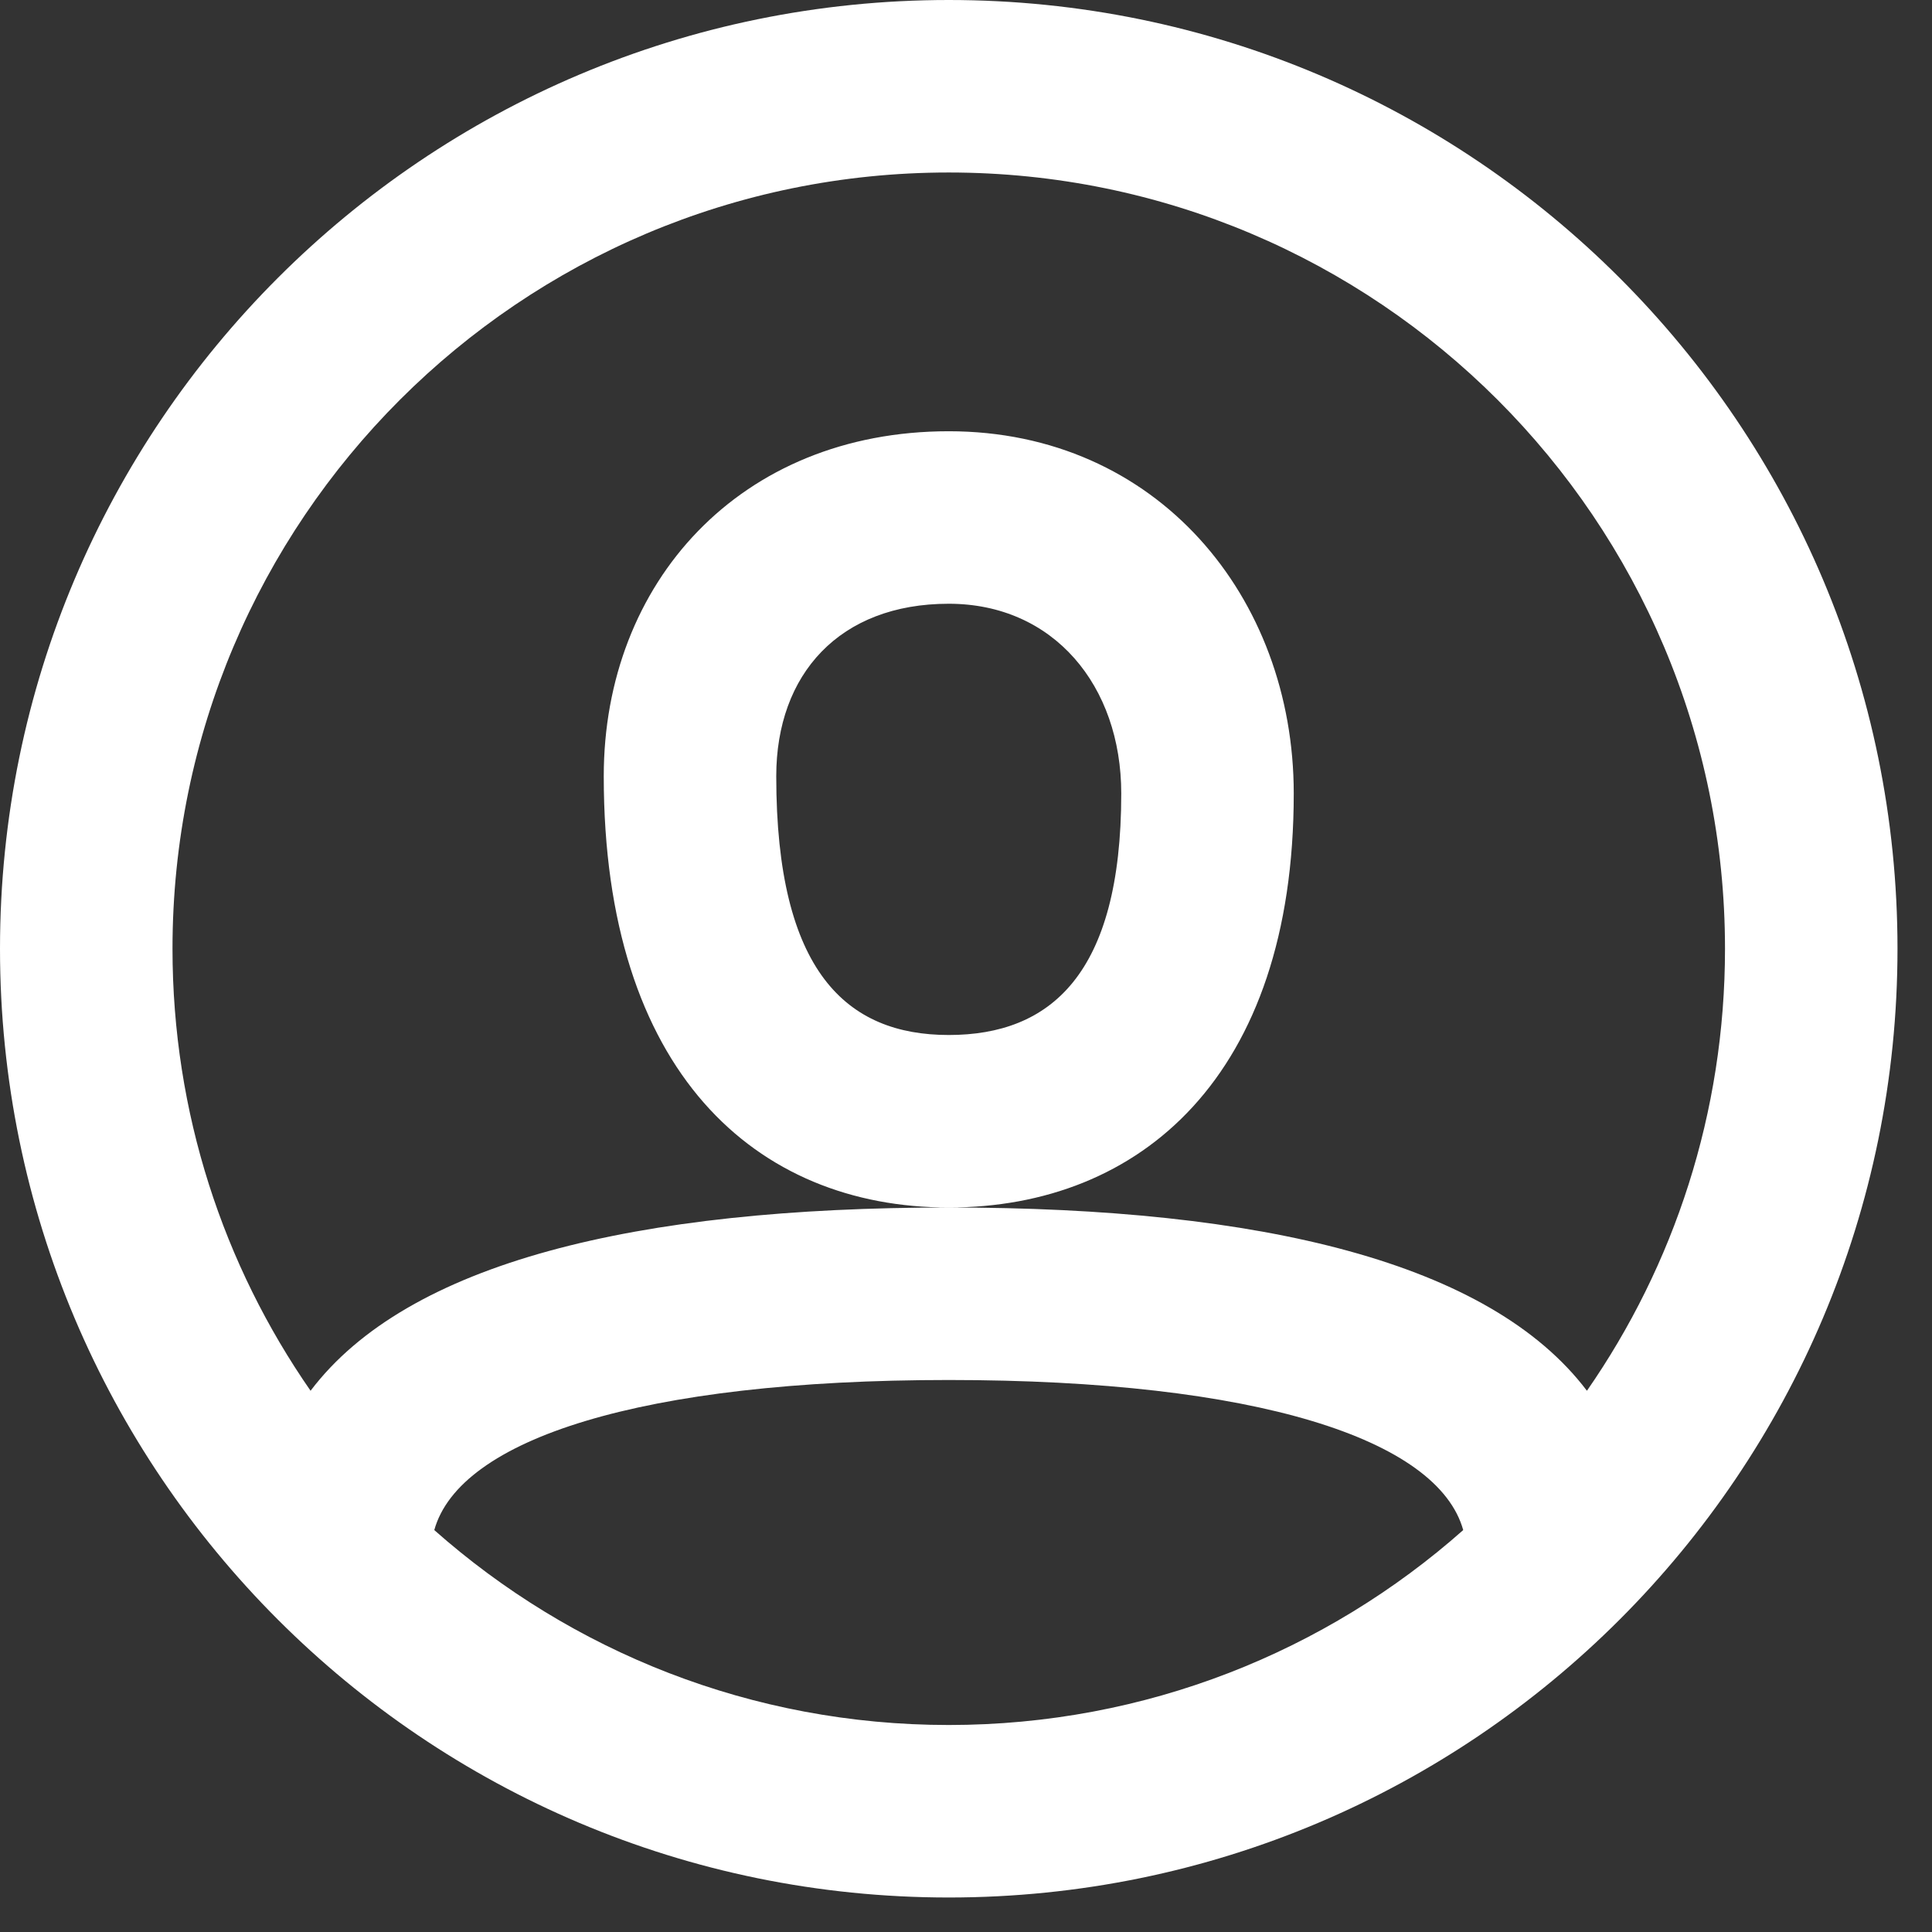 <svg width="28" height="28" viewBox="0 0 28 28" fill="none" xmlns="http://www.w3.org/2000/svg">
<rect x="0" y="0" width="28" height="28" fill="#333333" stroke="none"/>
<path fill-rule="evenodd" clip-rule="evenodd" d="M13.75 27.5C6.156 27.5 0 21.344 0 13.75C0 6.156 6.156 0 13.75 0C21.344 0 27.5 6.156 27.5 13.75C27.5 21.344 21.344 27.5 13.75 27.5ZM22.999 20.156C24.261 18.338 25 16.13 25 13.75C25 7.537 19.963 2.5 13.75 2.5C7.537 2.5 2.5 7.537 2.5 13.75C2.5 16.13 3.239 18.338 4.501 20.156C5.907 18.298 9.213 17.5 13.75 17.5C18.287 17.5 21.593 18.298 22.999 20.156ZM21.206 22.175C20.84 20.859 18.212 20 13.75 20C9.288 20 6.66 20.859 6.294 22.175C8.279 23.933 10.89 25 13.75 25C16.61 25 19.221 23.933 21.206 22.175ZM13.75 17.5C10.951 17.5 8.75 15.534 8.75 11.25C8.75 8.445 10.724 6.25 13.75 6.25C16.768 6.25 18.75 8.652 18.75 11.5C18.75 15.6 16.523 17.5 13.75 17.5ZM11.25 11.25C11.25 14.087 12.273 15 13.75 15C15.222 15 16.25 14.123 16.25 11.5C16.25 9.938 15.27 8.75 13.75 8.75C12.167 8.75 11.25 9.77 11.25 11.25Z" fill="white"/>
</svg>
